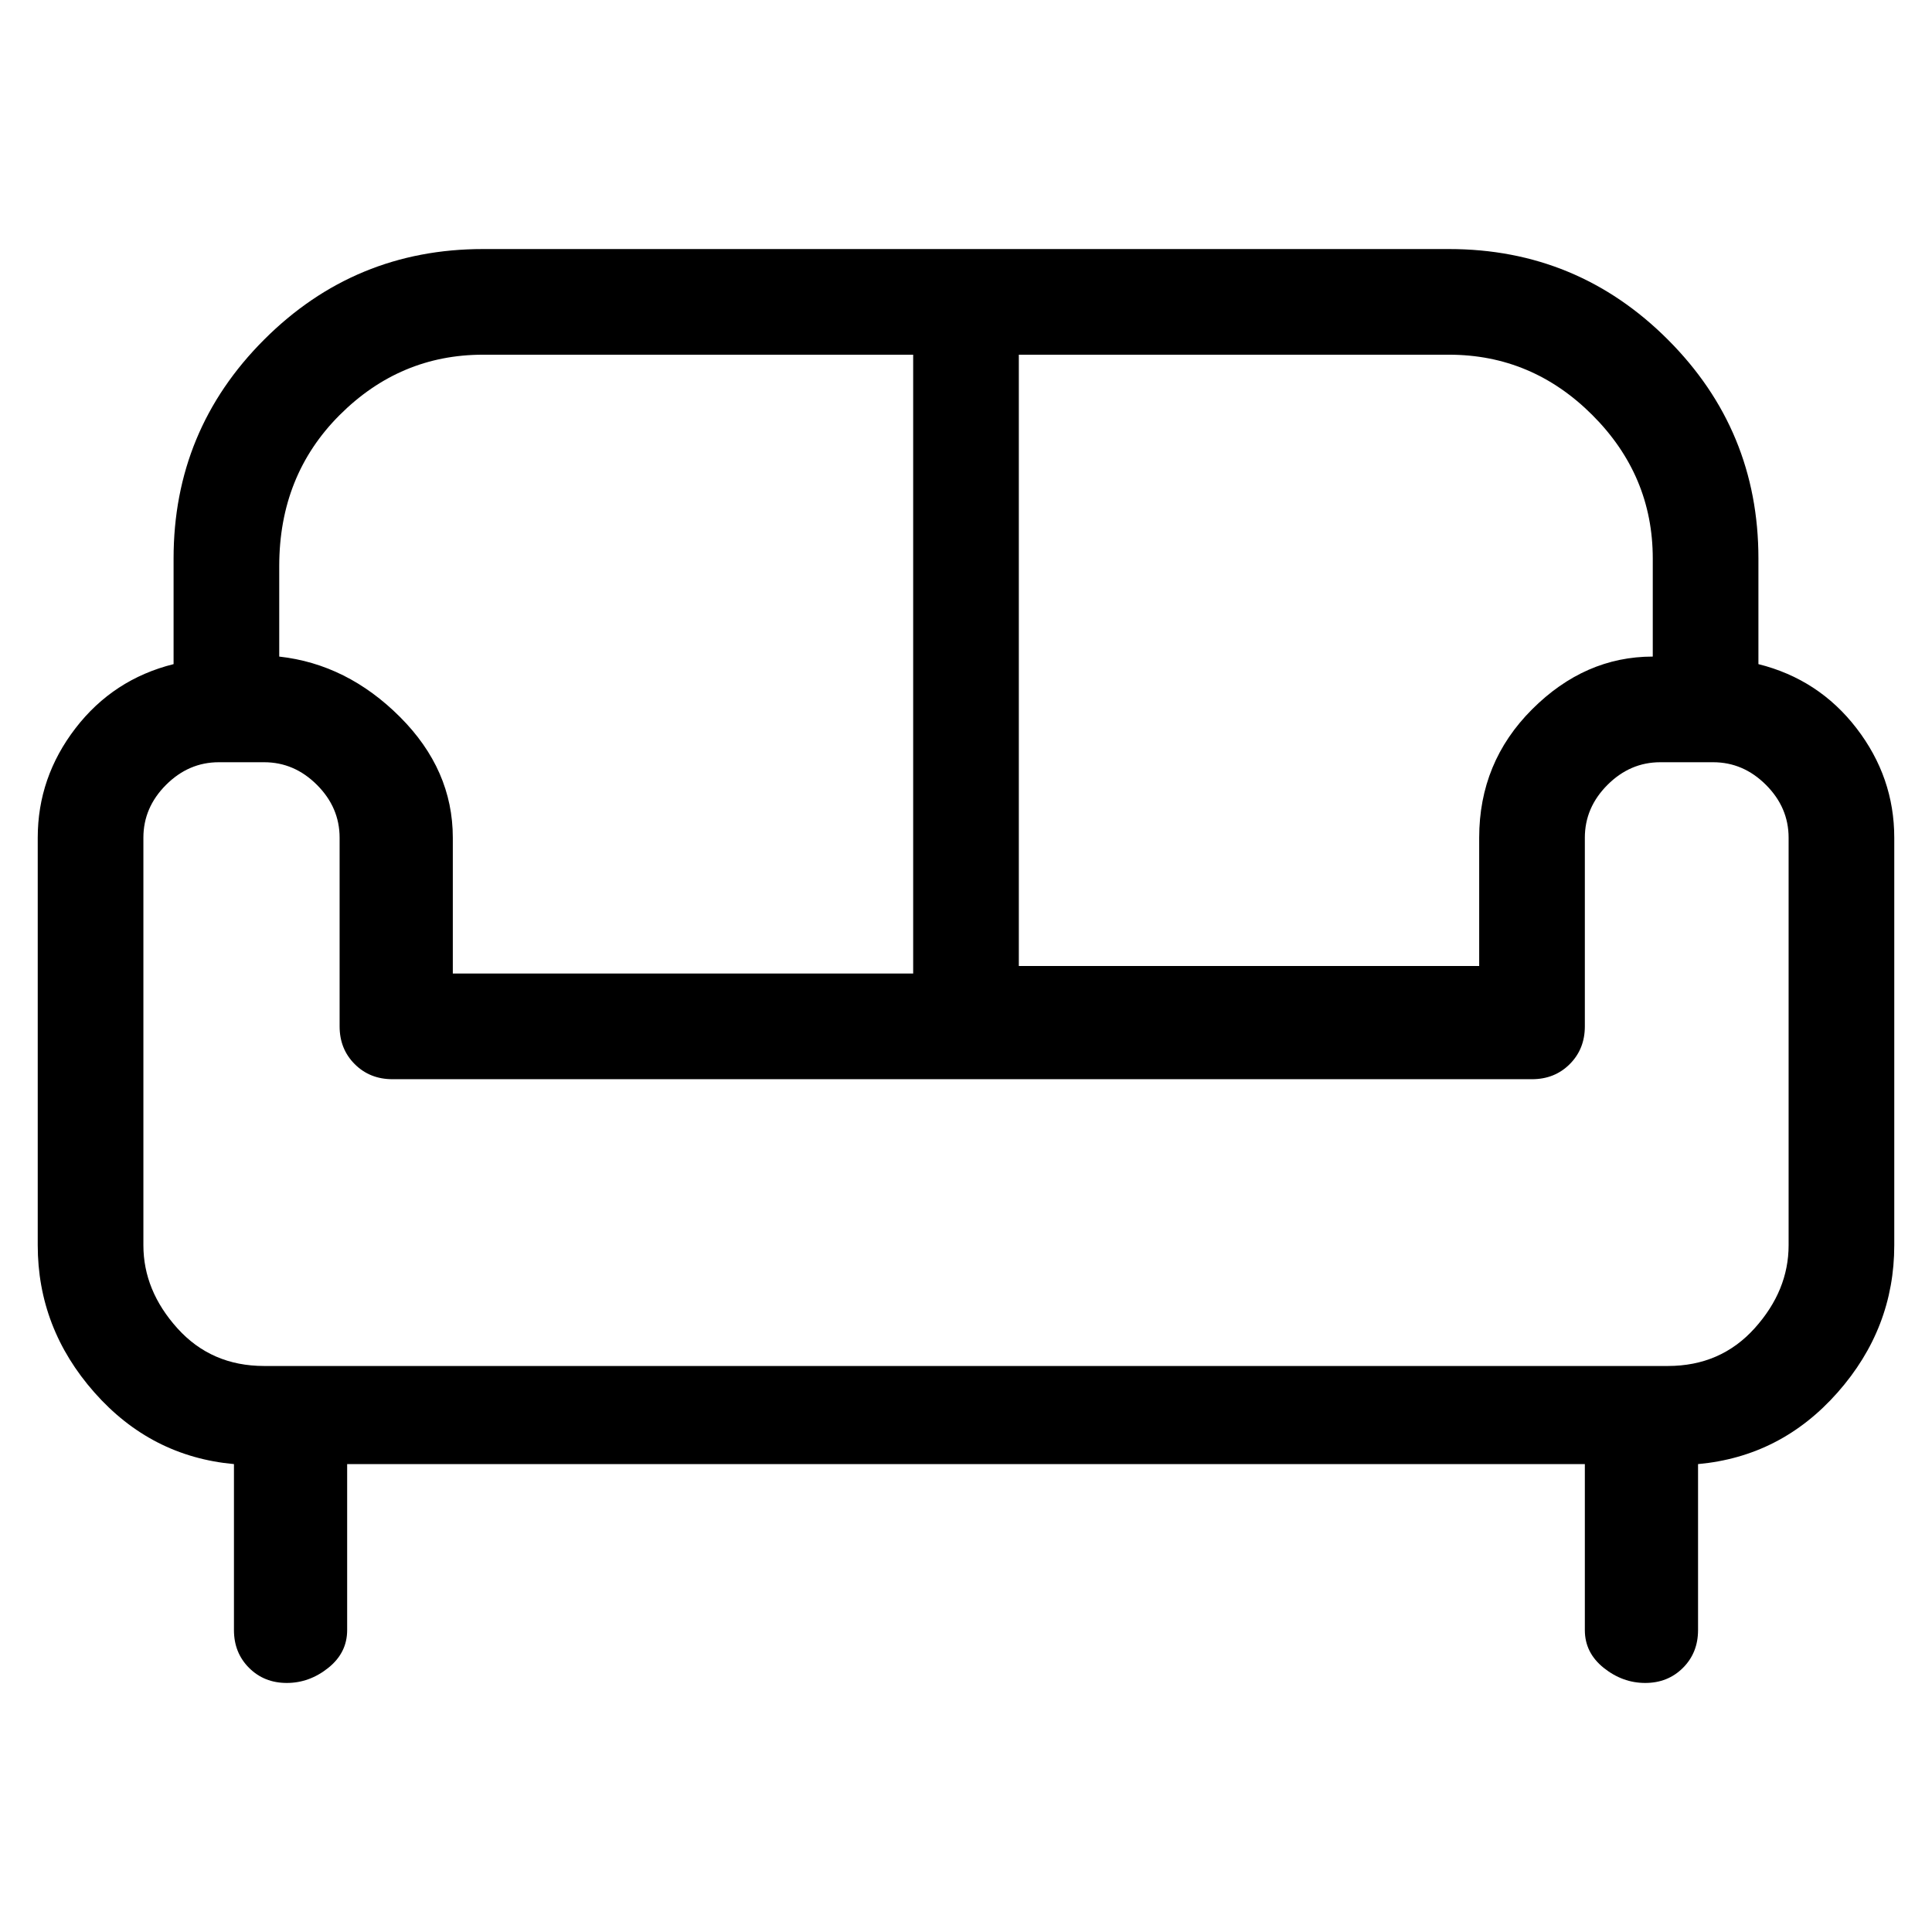 <svg viewBox="0 0 256 256" xmlns="http://www.w3.org/2000/svg">
  <path transform="scale(1, -1) translate(0, -256)" fill="currentColor" d="M251 91v54q0 8 -5 14.5t-13 8.5v14q0 17 -12 29t-29 12h-128q-17 0 -29 -12t-12 -29v-14q-8 -2 -13 -8.5t-5 -14.5v-54q0 -11 7.5 -19.5t18.5 -9.5v-22q0 -3 2 -5t5 -2t5.5 2t2.5 5v22h164v-22q0 -3 2.5 -5t5.5 -2t5 2t2 5v22q11 1 18.5 9.5t7.5 19.5zM219 182v-13 q-9 0 -16 -7t-7 -17v-17h-61v81h57q11 0 19 -8t8 -19zM64 209h57v-82h-61v18q0 9 -7 16t-16 8v12q0 12 8 20t19 8zM221 75h-186q-7 0 -11.5 5t-4.5 11v54q0 4 3 7t7 3h6q4 0 7 -3t3 -7v-25q0 -3 2 -5t5 -2h151q3 0 5 2t2 5v25q0 4 3 7t7 3h7q4 0 7 -3t3 -7v-54 q0 -6 -4.5 -11t-11.5 -5z" />
</svg>